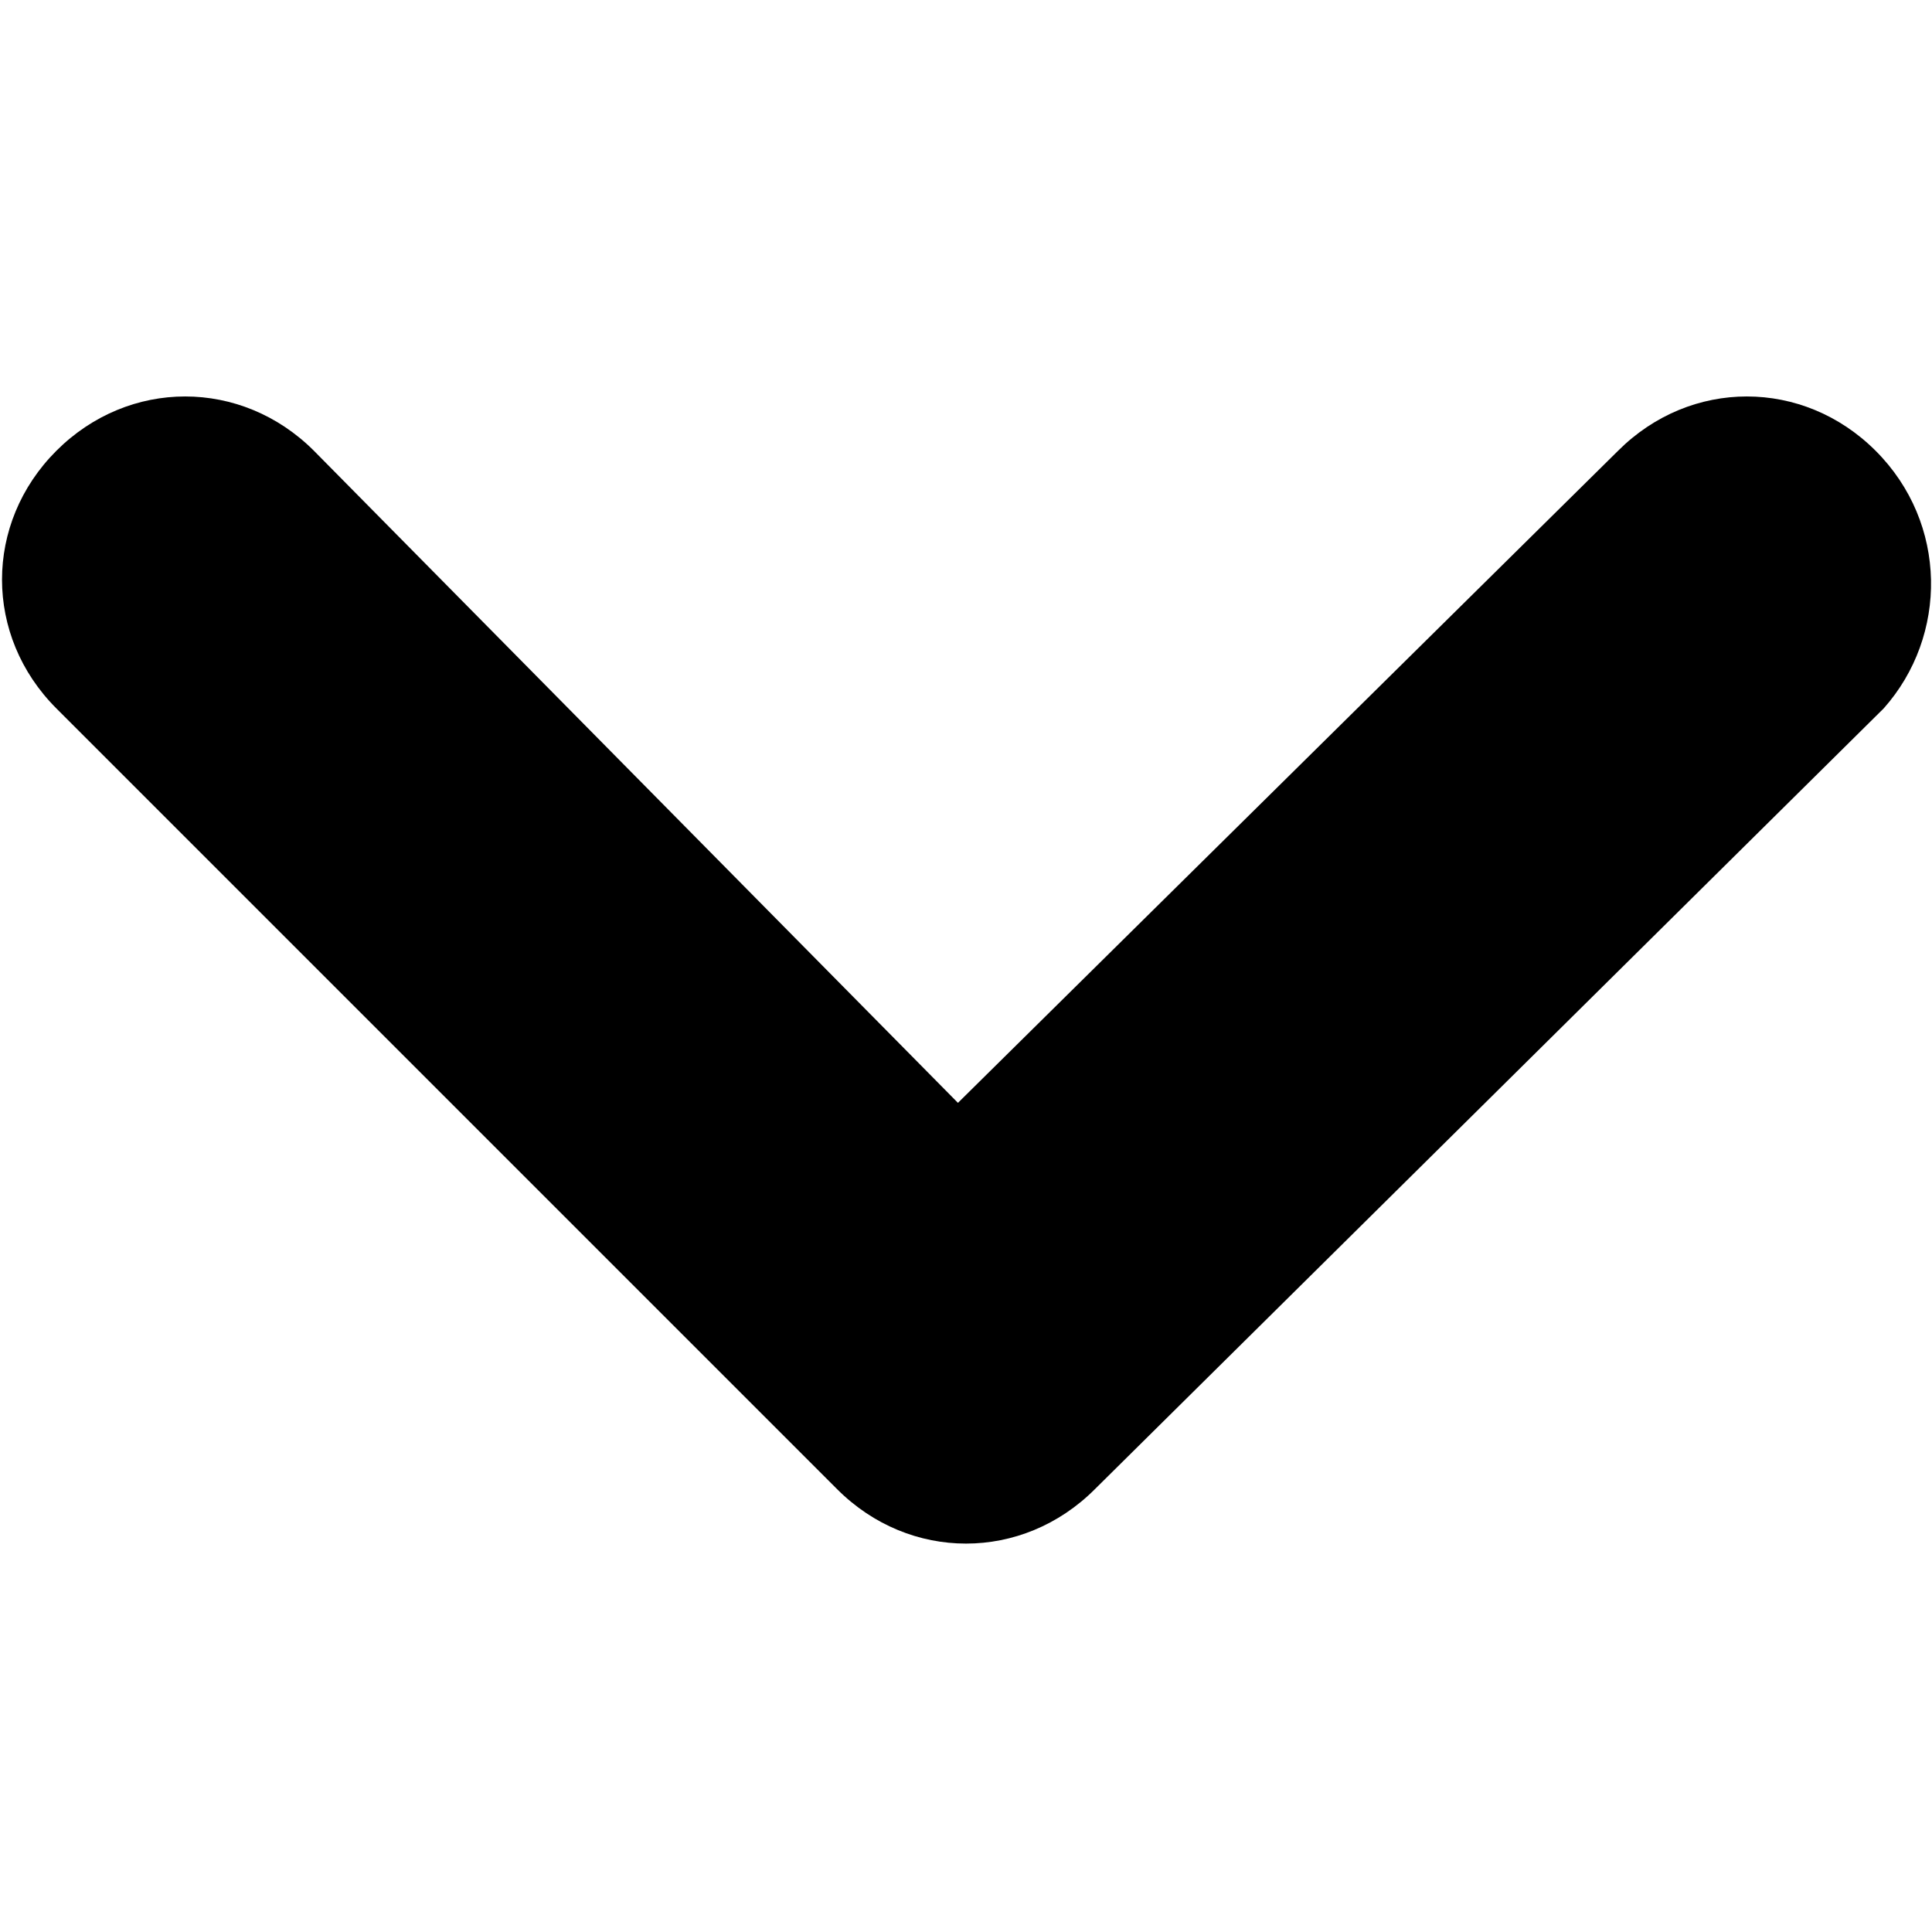 <?xml version="1.0" encoding="utf-8"?>
<!-- Generator: Adobe Illustrator 24.3.0, SVG Export Plug-In . SVG Version: 6.00 Build 0)  -->
<svg version="1.1" id="Layer_1" xmlns="http://www.w3.org/2000/svg" xmlns:xlink="http://www.w3.org/1999/xlink" x="0px" y="0px"
	 viewBox="0 0 24 24" style="enable-background:new 0 0 24 24;" xml:space="preserve">
<path d="M23.3,5.6c-0.9-0.9-2.3-0.9-3.2,0l-8.2,8.1L3.9,5.6C3,4.7,1.6,4.7,0.7,5.6c-0.9,0.9-0.9,2.3,0,3.2c0,0,0,0,0,0l9.7,9.7
	c0.9,0.9,2.3,0.9,3.2,0c0,0,0,0,0,0l9.8-9.7C24.2,7.9,24.2,6.5,23.3,5.6C23.3,5.6,23.3,5.6,23.3,5.6z"/>
</svg>
